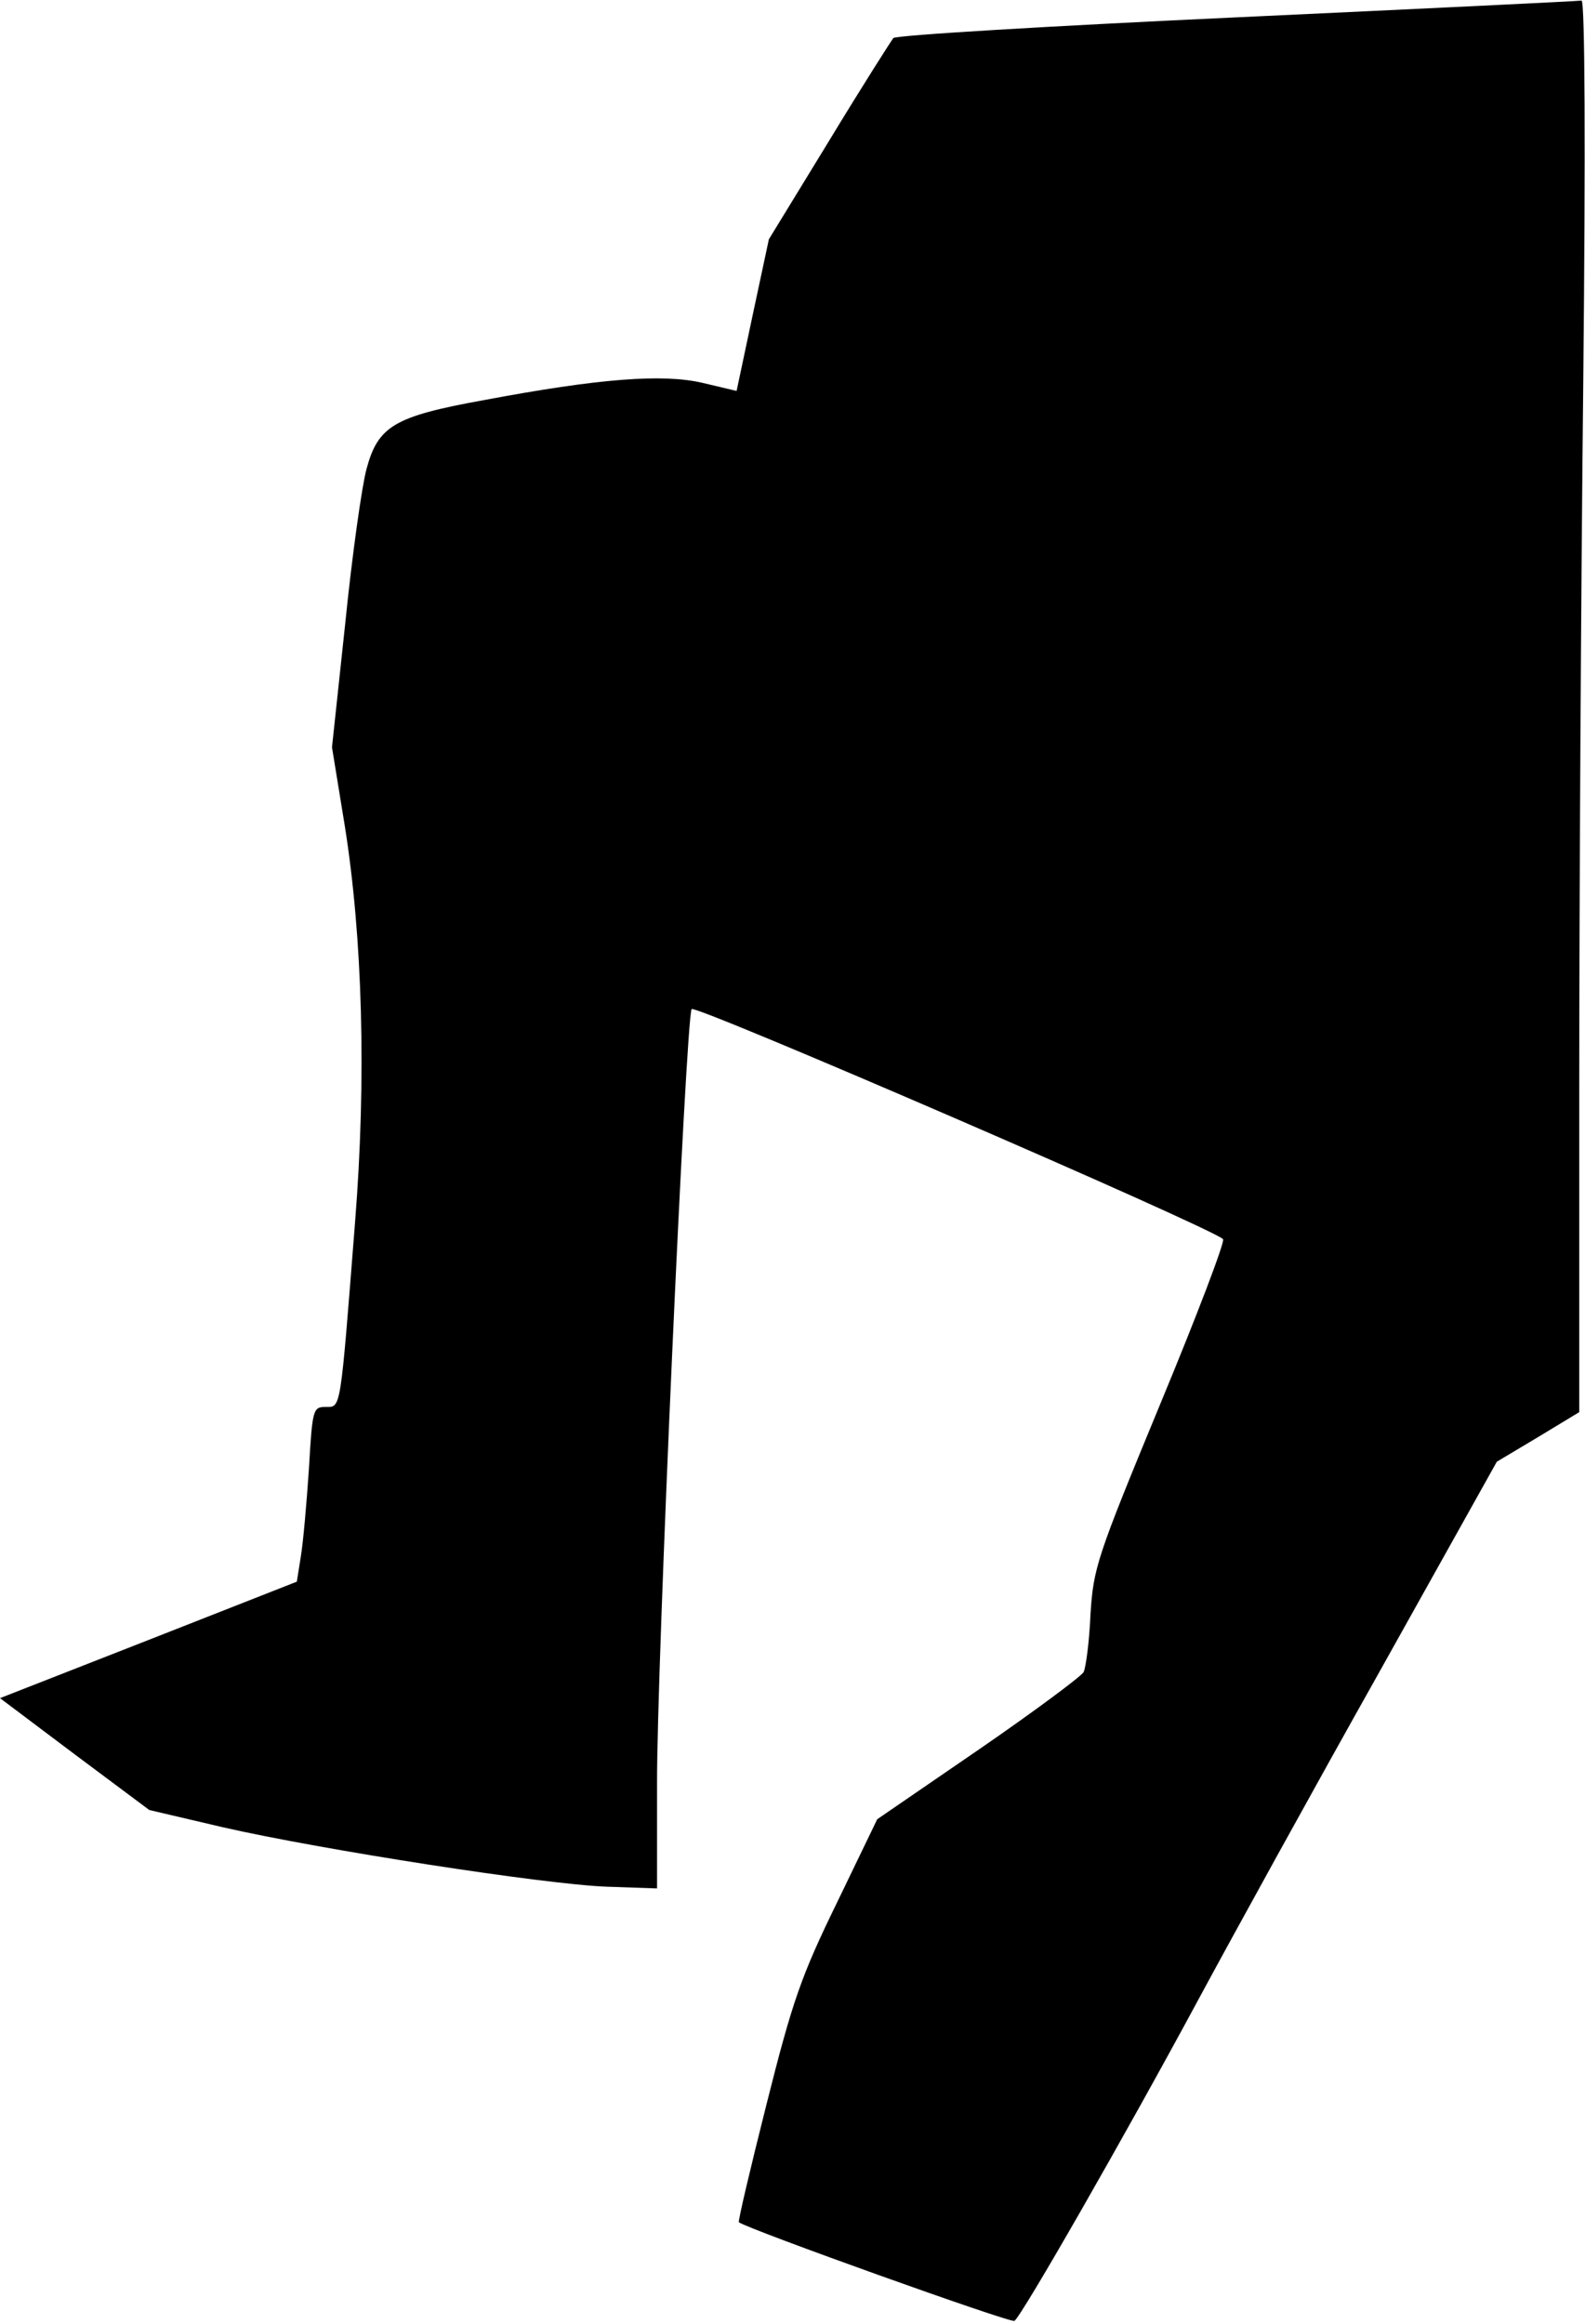 <?xml version="1.0" standalone="no"?>
<!DOCTYPE svg PUBLIC "-//W3C//DTD SVG 20010904//EN"
 "http://www.w3.org/TR/2001/REC-SVG-20010904/DTD/svg10.dtd">
<svg version="1.0" xmlns="http://www.w3.org/2000/svg"
 width="275pt" height="403pt" viewBox="0 0 275 403"
 preserveAspectRatio="xMidYMid meet">
<g transform="translate(0,403) scale(0.1,-0.1)"
fill="#000000" stroke="none">
<path fill="#000000" stroke="none" d="M2147 4000 c-324 -15 -592 -31 -597
-36 -4 -5 -55 -85 -112 -179 l-104 -170 -28 -131 -28 -132 -59 14 c-69 16
-178 8 -380 -30 -155 -28 -183 -45 -203 -119 -8 -29 -25 -149 -37 -268 l-23
-215 22 -135 c31 -194 38 -438 18 -689 -26 -330 -24 -320 -51 -320 -22 0 -23
-4 -29 -107 -4 -60 -10 -128 -14 -152 l-7 -44 -257 -101 -258 -101 129 -97
130 -97 128 -30 c171 -39 557 -99 666 -103 l87 -3 0 180 c-1 195 50 1329 60
1345 5 9 902 -379 922 -399 4 -3 -45 -132 -109 -286 -110 -266 -116 -284 -121
-365 -2 -47 -8 -92 -12 -100 -5 -8 -87 -69 -183 -135 l-175 -120 -70 -145
c-62 -127 -77 -170 -122 -349 -28 -111 -50 -204 -48 -205 16 -12 471 -175 478
-171 12 7 194 325 318 555 61 113 202 369 315 570 l204 365 72 43 71 43 0 563
c0 310 3 860 7 1224 4 398 3 661 -3 661 -5 -1 -274 -14 -597 -29z"/>
</g>
</svg>
